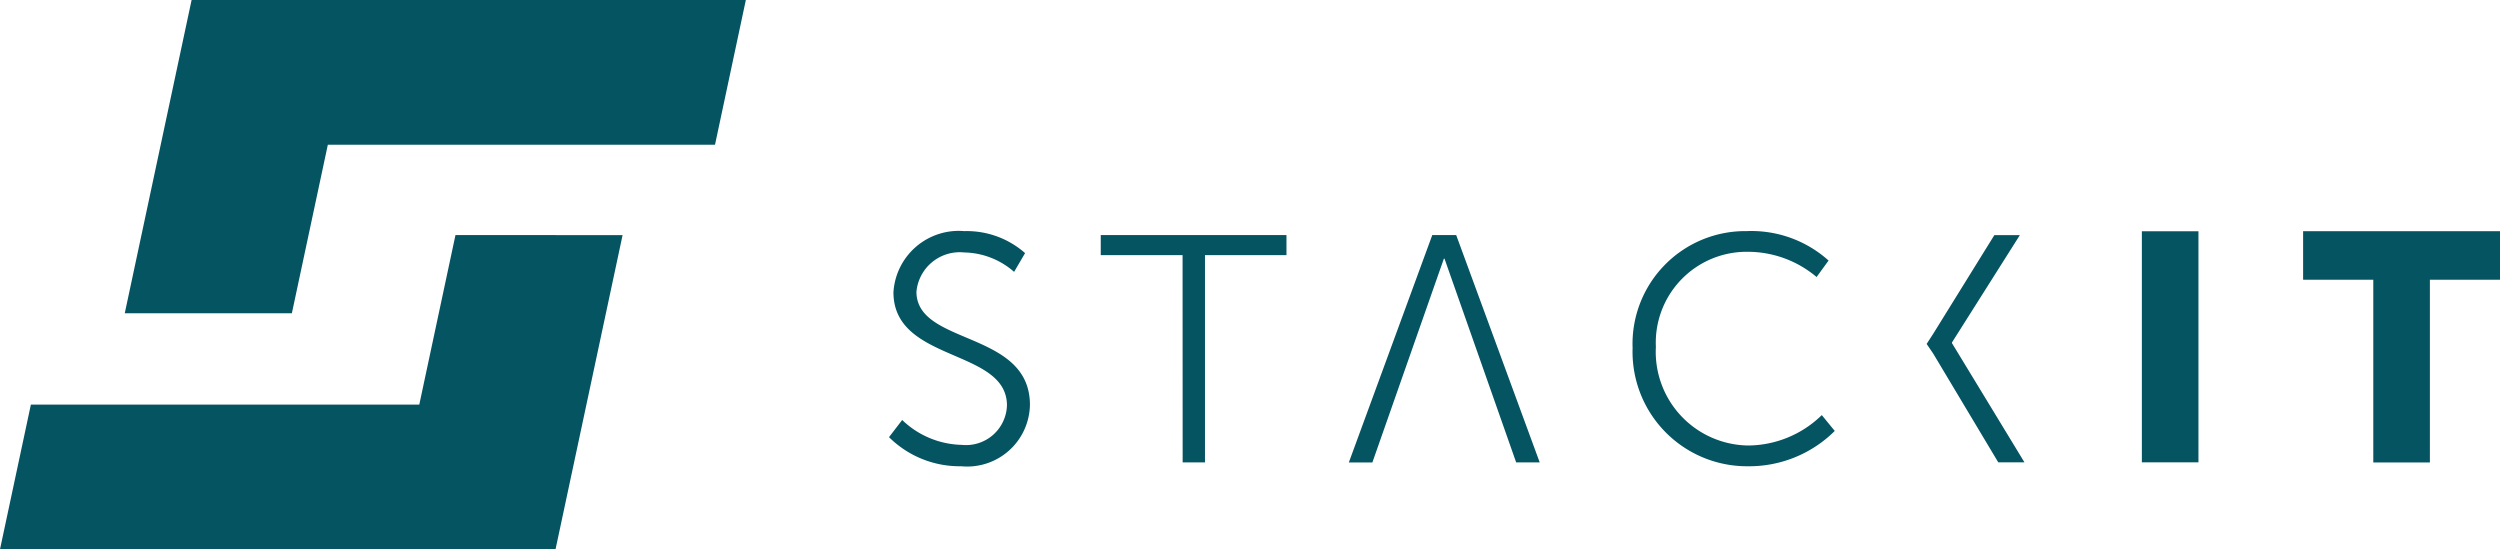 <svg xmlns="http://www.w3.org/2000/svg" viewBox="0 0 127.436 28" width="127.436" height="28">
    <path d="M9.767 0L6.36 15.967h8.518l1.833-8.589h19.736L38.019 0z" data-name="Path 1677" fill="#045462" fill-rule="evenodd"/>
    <path d="M23.217 11.984l-1.844 8.639H1.574L0 28h28.318l3.418-16.016zm22.1 10.3a5.109 5.109 0 003.676 1.483 3.2 3.2 0 003.507-3.129c0-3.808-5.785-3.016-5.785-5.769a2.218 2.218 0 012.439-2 3.955 3.955 0 012.539.989l.56-.956a4.5 4.5 0 00-3.1-1.121 3.334 3.334 0 00-3.61 3.116c0 3.593 5.786 2.852 5.786 5.769a2.089 2.089 0 01-2.308 2.011 4.521 4.521 0 01-3.033-1.269zm14.968 1.285h1.138V13.006h4.154v-1.022H56.11v1.022h4.171zm17 0h1.2l-4.256-11.585h-1.22l-4.253 11.589h1.2L73.6 13.187h.033zm5.937-5.868a5.835 5.835 0 005.868 6.066 6.184 6.184 0 004.435-1.8l-.66-.808a5.418 5.418 0 01-3.758 1.55 4.775 4.775 0 01-4.7-5.027 4.633 4.633 0 014.665-4.847 5.447 5.447 0 013.528 1.286l.61-.84a5.885 5.885 0 00-4.171-1.5 5.749 5.749 0 00-5.82 5.918m15.328.33l3.313 5.538h1.335L99.5 17.49v-.033l3.461-5.472h-1.3l-3.116 5.028-.336.519zm10.633 5.538h2.885v-11.78h-2.885zm8.22-11.781v2.474h3.577v9.313h2.885v-9.314h3.576v-2.473z" data-name="Path 1678" fill="#045462" fill-rule="evenodd"/>
</svg>

